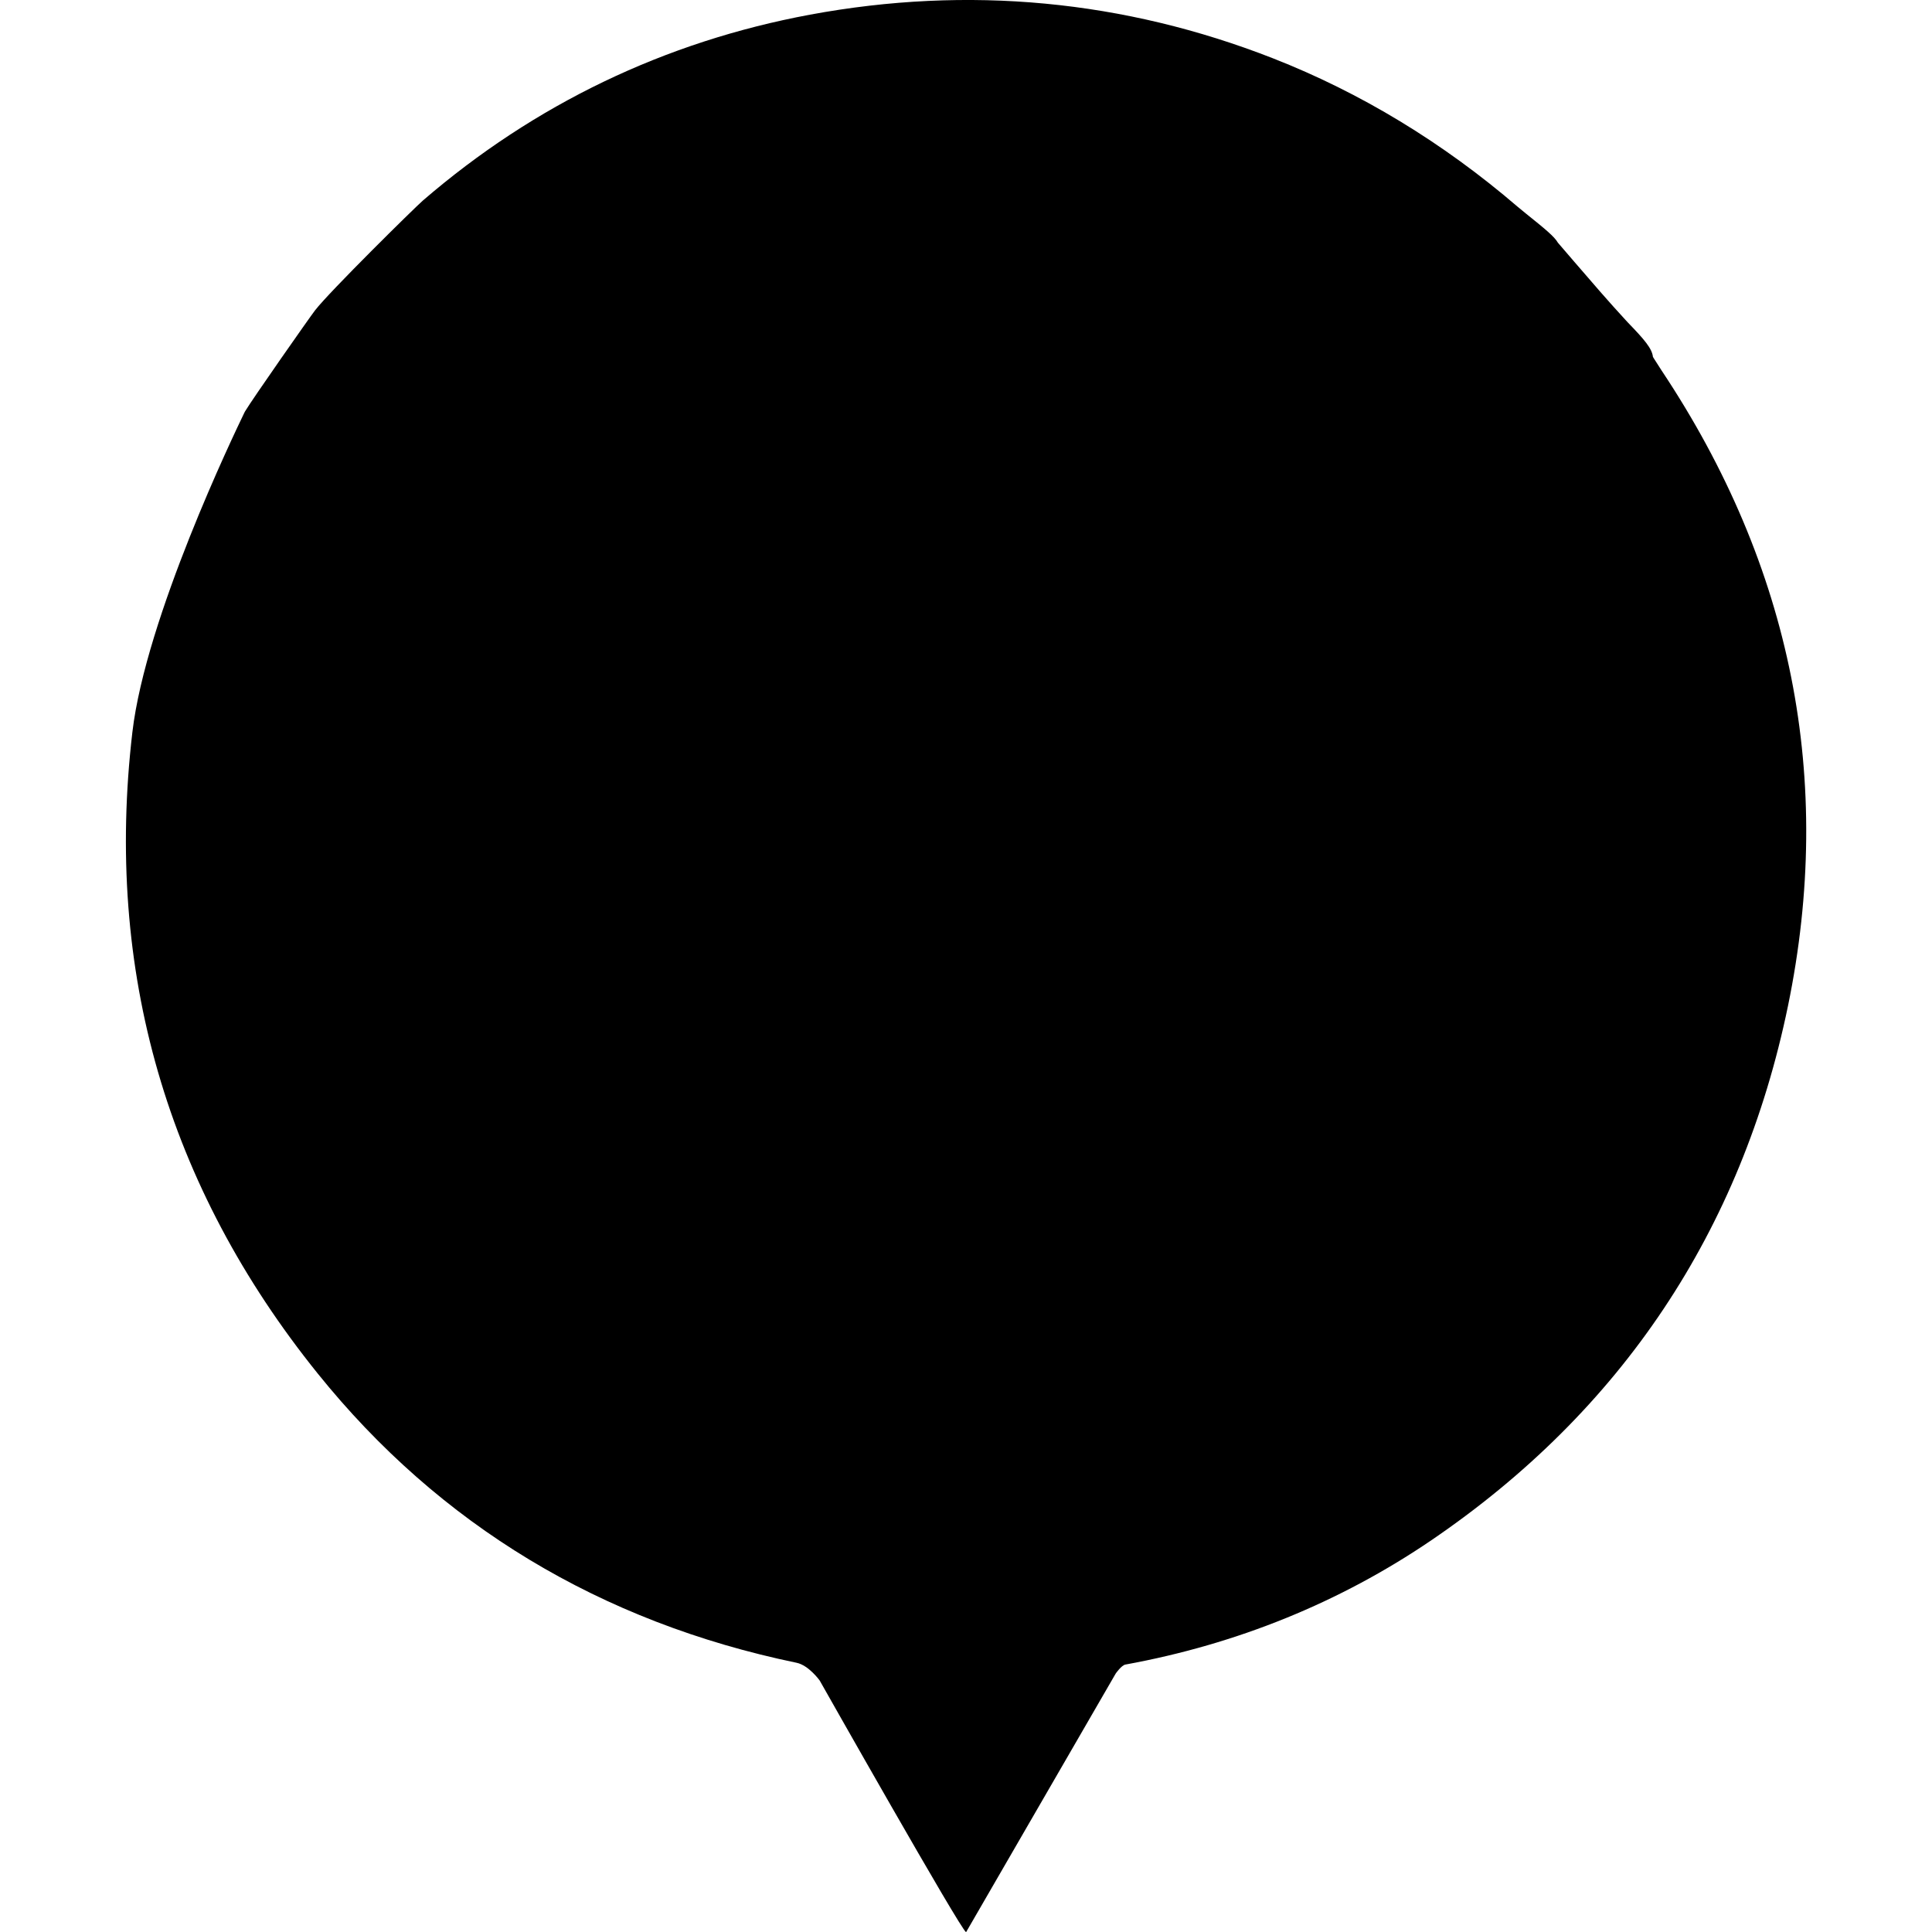 <?xml version="1.0" encoding="utf-8"?>
<!-- Generator: Adobe Illustrator 25.0.1, SVG Export Plug-In . SVG Version: 6.00 Build 0)  -->
<svg version="1.1" id="Layer_1" xmlns="http://www.w3.org/2000/svg" xmlns:xlink="http://www.w3.org/1999/xlink" x="0px" y="0px"
	 viewBox="0 0 1080 1080" style="enable-background:new 0 0 1080 1080;" xml:space="preserve">
<path d="M928.9,207.2c-1.3-2-2.6-4-4.1-6.4l-0.8-1.3c-0.5-4.7-4.9-9.8-13.8-19c-0.6-0.6-1-1.1-1.3-1.4
	c-9.6-10.4-18.9-21.2-28.8-32.7l-9.2-10.7c-2-3.5-7.3-7.8-18-16.4c-2.1-1.7-3.7-3-4.5-3.7c-41.8-35.9-87.8-63.8-136.8-83
	C628.3,0,541.3-8.2,452.8,8.2c-81.2,15.1-154,50.1-216.4,103.9c-4.7,4.1-52.2,50.9-60.3,61.4c-3,3.9-34.9,49.4-39.2,56.6
	c-0.1,0.2-0.2,0.4-0.3,0.6l0,0l-0.1,0.2c-5.6,11.6-55,114.3-62.5,178.4C58.4,542.5,93.3,663.1,177.6,767.8
	c68.1,84.6,158.2,139,267.7,161.7c6.8,1.4,12.9,9.9,12.9,9.9S537.7,1080,540,1080h0.1l83.6-144.5c0,0,3.2-4.6,5.4-5
	c62.5-11.4,120-34.8,170.9-69.4c106.4-72.4,173.5-172.9,199.5-298.8C1025.5,436,1001.7,316.6,928.9,207.2z"/>
</svg>
